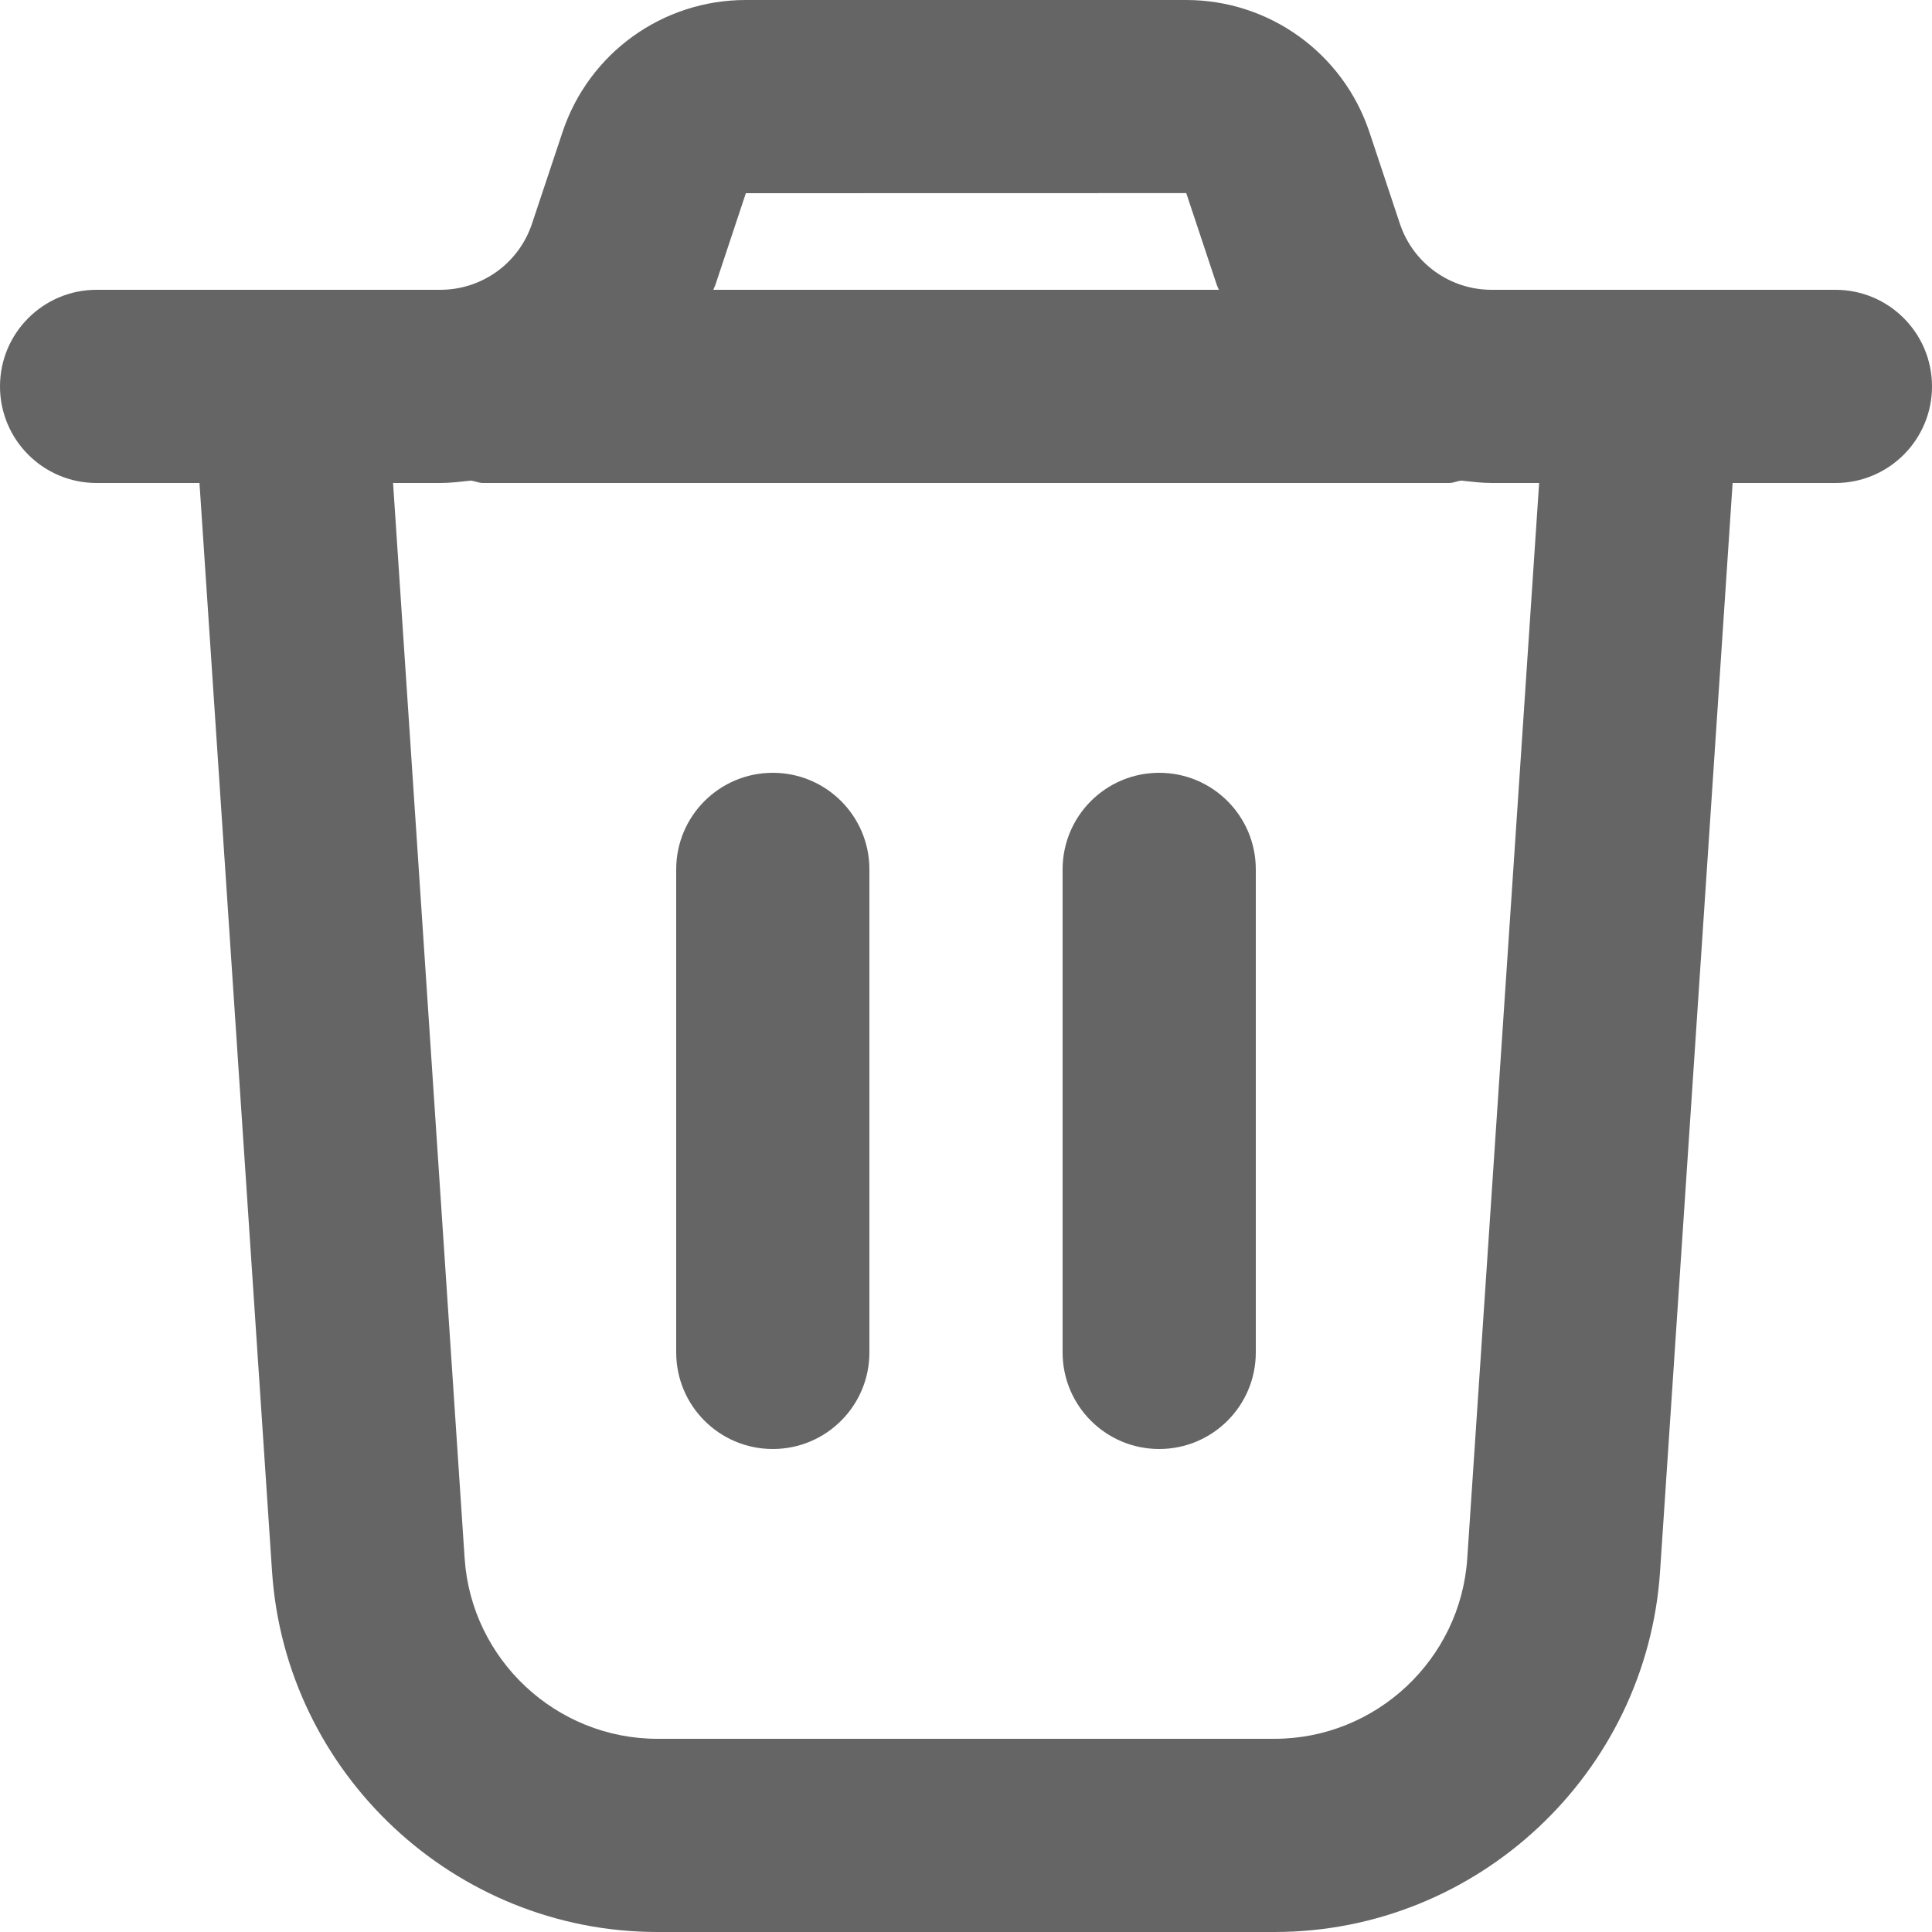<svg width="20" height="20" viewBox="0 0 20 20" fill="none" xmlns="http://www.w3.org/2000/svg">
<path d="M19 3H15.441C15.01 3 14.629 2.726 14.492 2.317L14.176 1.367C13.903 0.55 13.14 0 12.279 0H7.72C6.858 0 6.095 0.55 5.823 1.368L5.507 2.316C5.371 2.725 4.989 3 4.558 3H1C0.448 3 0 3.447 0 4C0 4.553 0.448 5 1 5H2.065L2.816 16.266C2.955 18.36 4.708 20 6.807 20H13.194C15.293 20 17.046 18.359 17.185 16.266L17.936 5H19C19.552 5 20 4.553 20 4C20 3.447 19.552 3 19 3ZM7.721 2L12.28 1.999L12.596 2.949C12.602 2.967 12.611 2.982 12.618 3H7.384C7.39 2.982 7.4 2.966 7.406 2.948L7.721 2ZM15.189 16.133C15.119 17.18 14.243 18 13.193 18H6.806C5.757 18 4.88 17.18 4.81 16.133L4.069 5H4.559C4.666 5 4.771 4.986 4.876 4.975C4.919 4.981 4.956 5 5.001 5H15.001C15.045 5 15.083 4.98 15.126 4.975C15.231 4.986 15.335 5 15.443 5H15.933L15.189 16.133ZM13 9V14C13 14.553 12.552 15 12 15C11.448 15 11 14.553 11 14V9C11 8.447 11.448 8 12 8C12.552 8 13 8.447 13 9ZM9 9V14C9 14.553 8.552 15 8 15C7.448 15 7 14.553 7 14V9C7 8.447 7.448 8 8 8C8.552 8 9 8.447 9 9Z" fill="#656565"/>
</svg>
